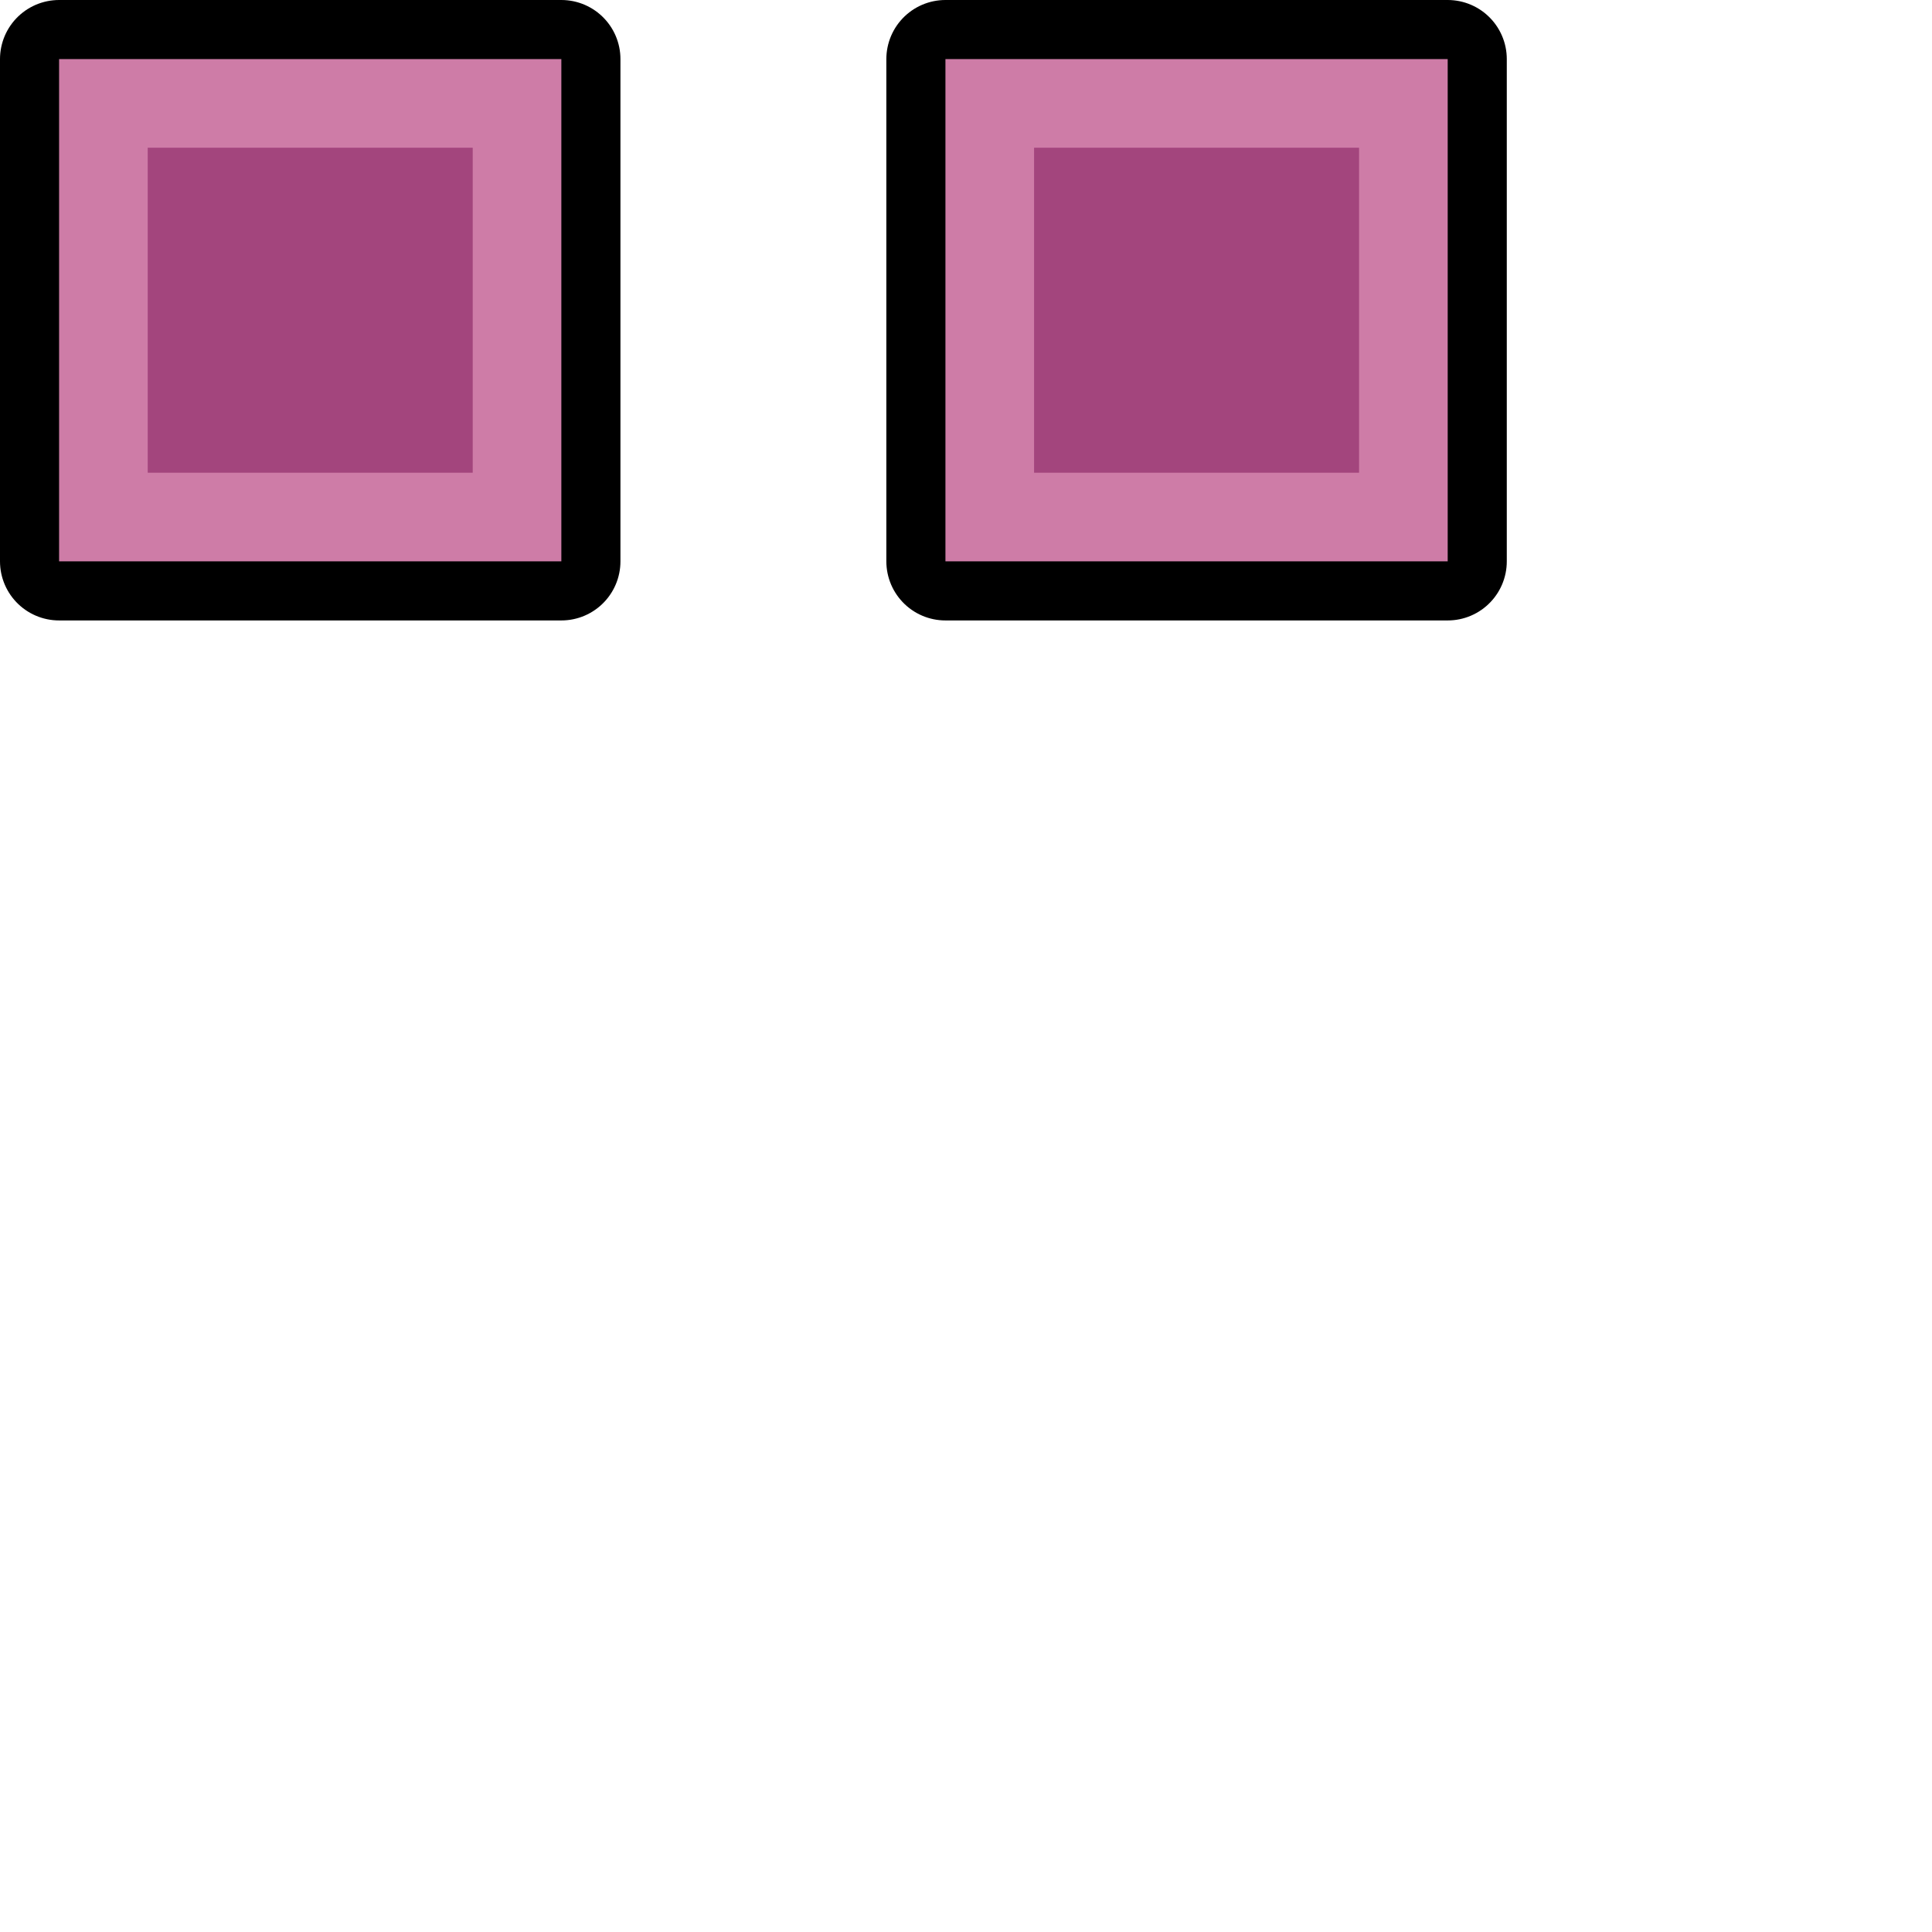 <svg version="1.1" xmlns="http://www.w3.org/2000/svg" xmlns:xlink="http://www.w3.org/1999/xlink" width="65.392" height="65.392" viewBox="0,0,65.392,65.392"><g transform="translate(-207,-147)"><g stroke-miterlimit="10"><g><path d="M256,166h-2h-3h-6h-4h-2v-17h17z" fill="none" stroke="#000000" stroke-width="4" stroke-linejoin="round"/><path d="M256,166h-2h-3h-6h-4h-2v-17h17z" fill="#ce7ca7" stroke="none" stroke-width="1" stroke-linejoin="miter"/></g><g><path d="M226,166h-2h-14h-1v-17h17z" fill="none" stroke="#000000" stroke-width="4" stroke-linejoin="round"/><path d="M226,166h-2h-14h-1v-17h17z" fill="#ce7ca7" stroke="none" stroke-width="1" stroke-linejoin="miter"/></g><path d="M212,163v-11h11v11z" fill="#a3457d" stroke="none" stroke-width="1" stroke-linejoin="miter"/><path d="M242,163v-11h11v11z" fill="#a3457d" stroke="none" stroke-width="1" stroke-linejoin="miter"/><path d="M207.608,212.392v-64.783h64.783v64.783z" fill="none" stroke="none" stroke-width="0" stroke-linejoin="miter"/></g></g></svg>